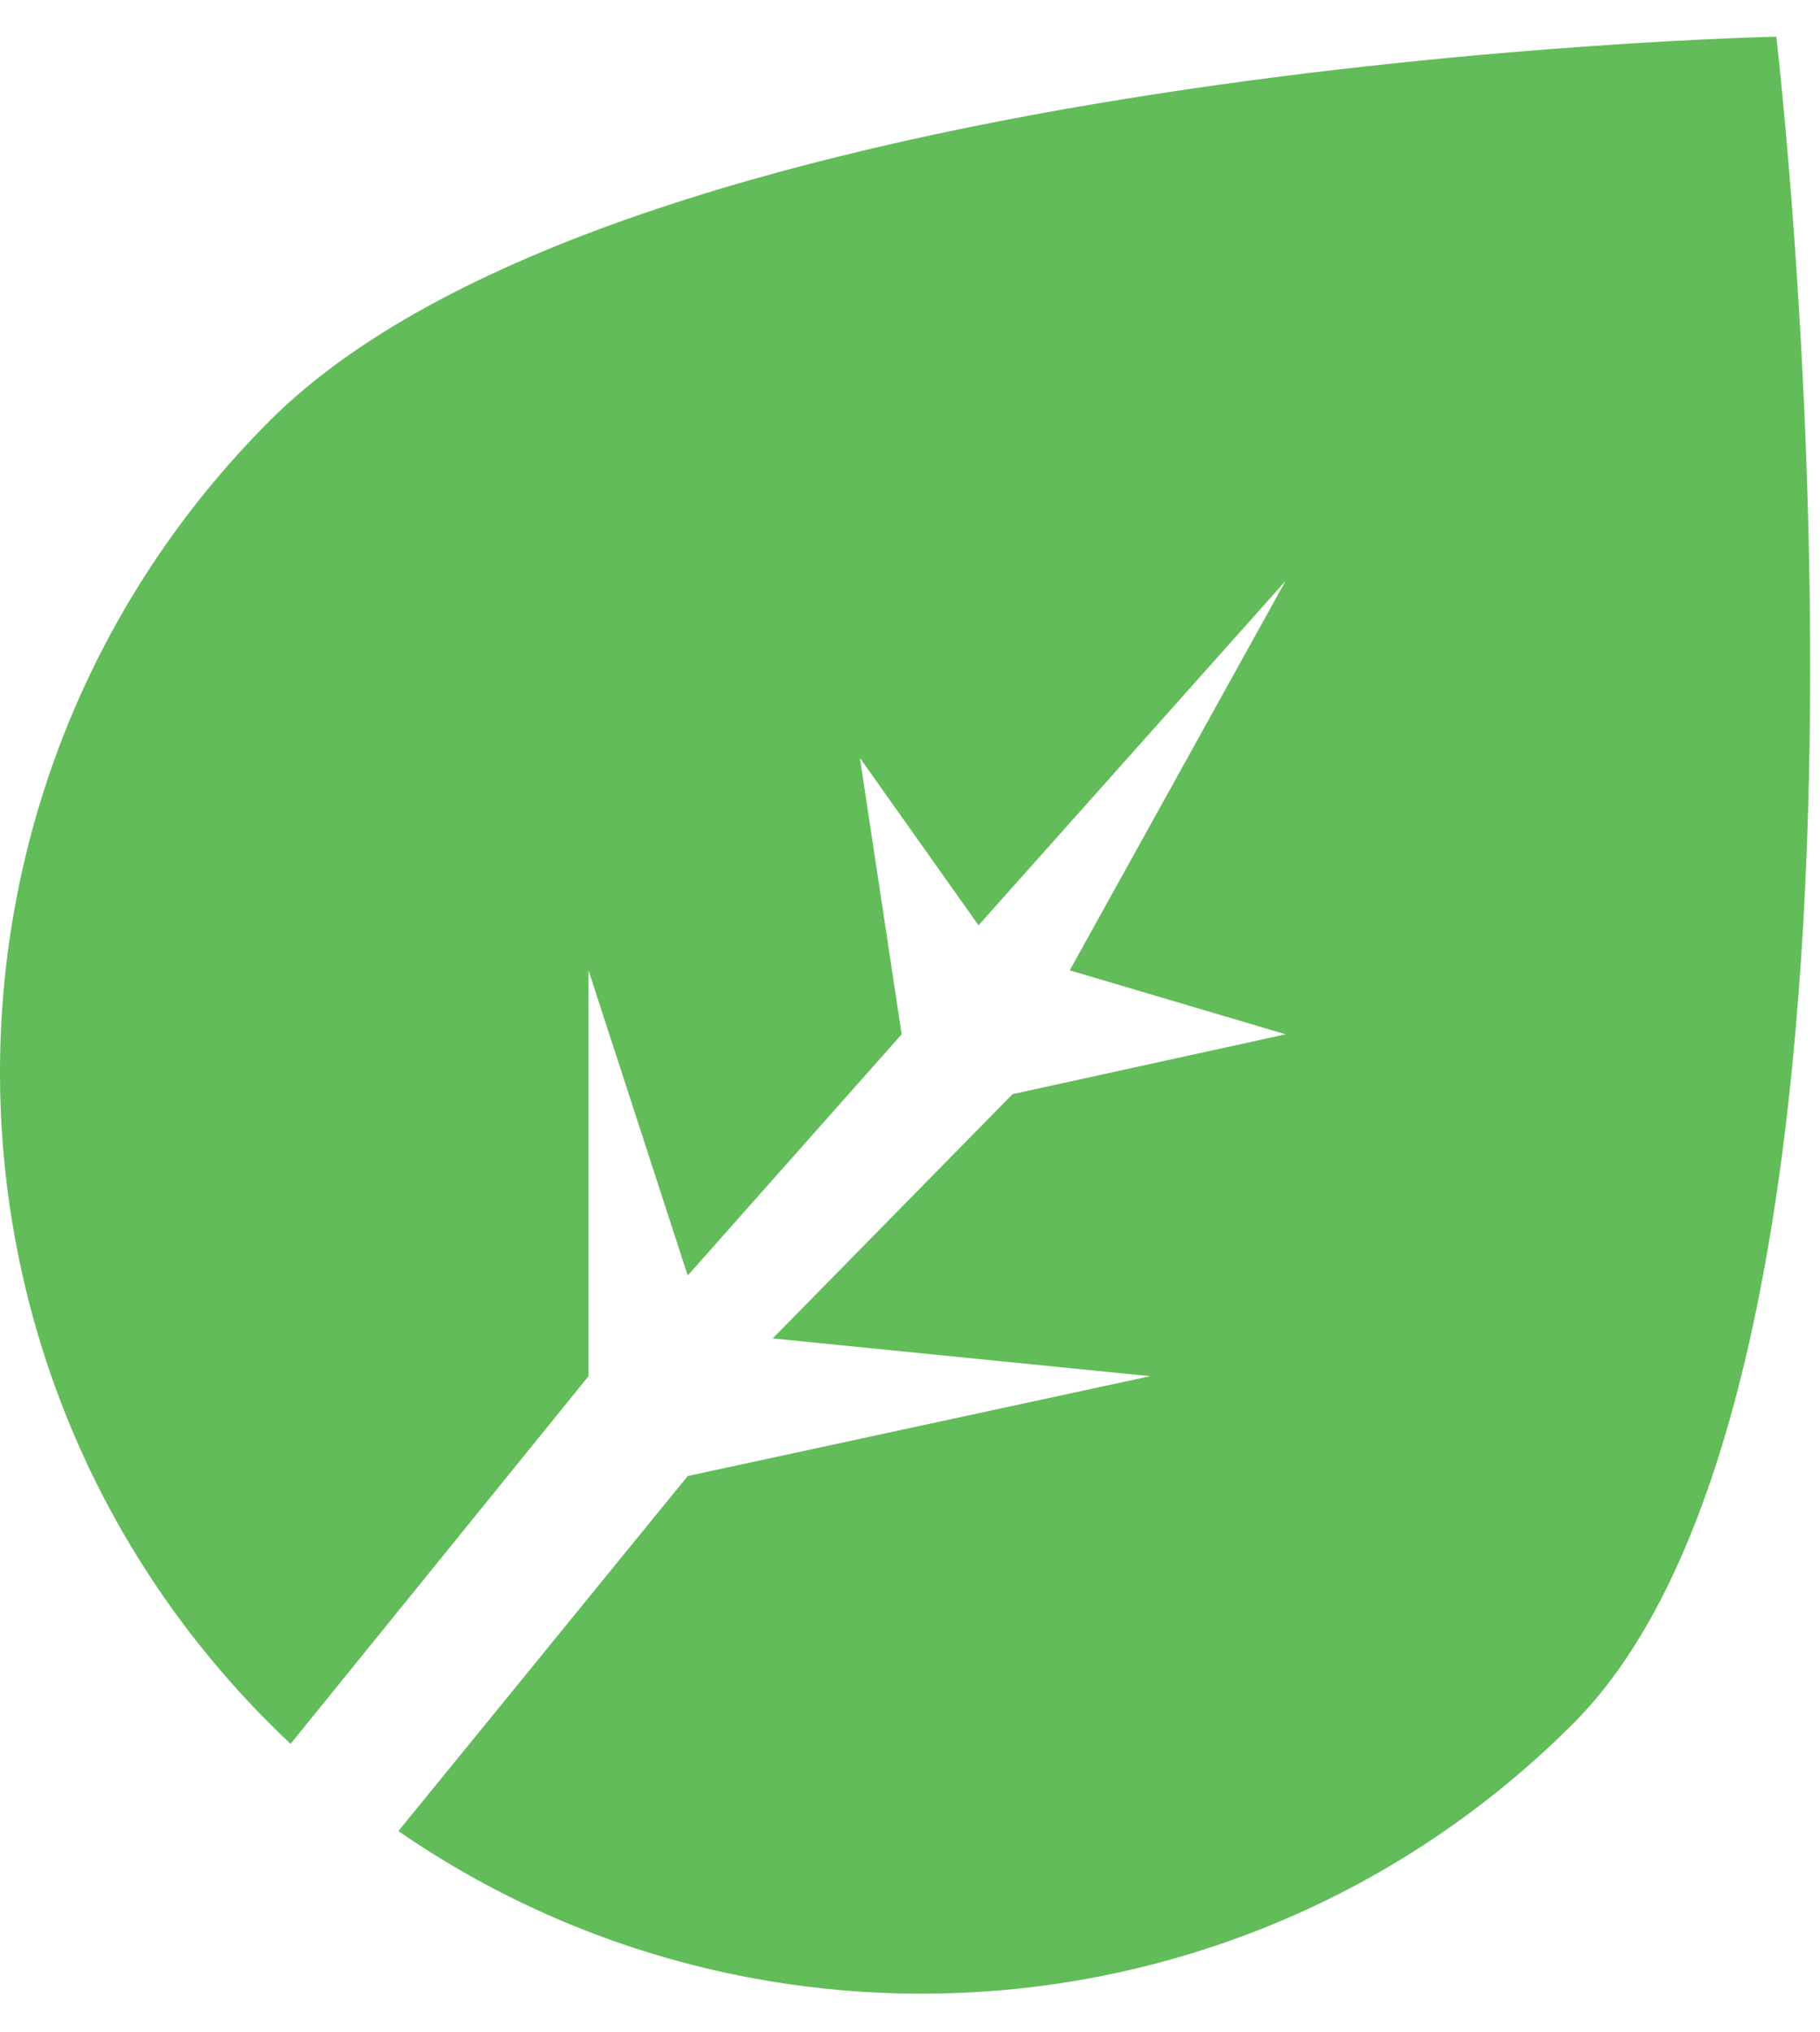 <svg width="129" height="144" viewBox="0 0 129 144" fill="none" xmlns="http://www.w3.org/2000/svg">
<g id="Property 1=grass">
<path id="Vector" fill-rule="evenodd" clip-rule="evenodd" d="M20.595 123.595C20.101 123.13 19.612 122.656 19.129 122.173C-6.376 96.668 -6.376 55.316 19.129 29.811C44.634 4.306 125.903 2.6 125.903 2.6C125.903 2.6 136.996 96.668 111.491 122.173C88.839 144.825 53.688 147.359 28.239 129.775L48.745 104.611L81.524 97.534L54.767 94.859L71.772 77.545L91.128 73.305L75.822 68.772L91.128 41.16L69.357 65.58L60.949 53.716L63.909 73.305L48.745 90.4L41.715 68.771V97.534L20.595 123.595Z" fill="#63BC5A"/>
</g>
</svg>
